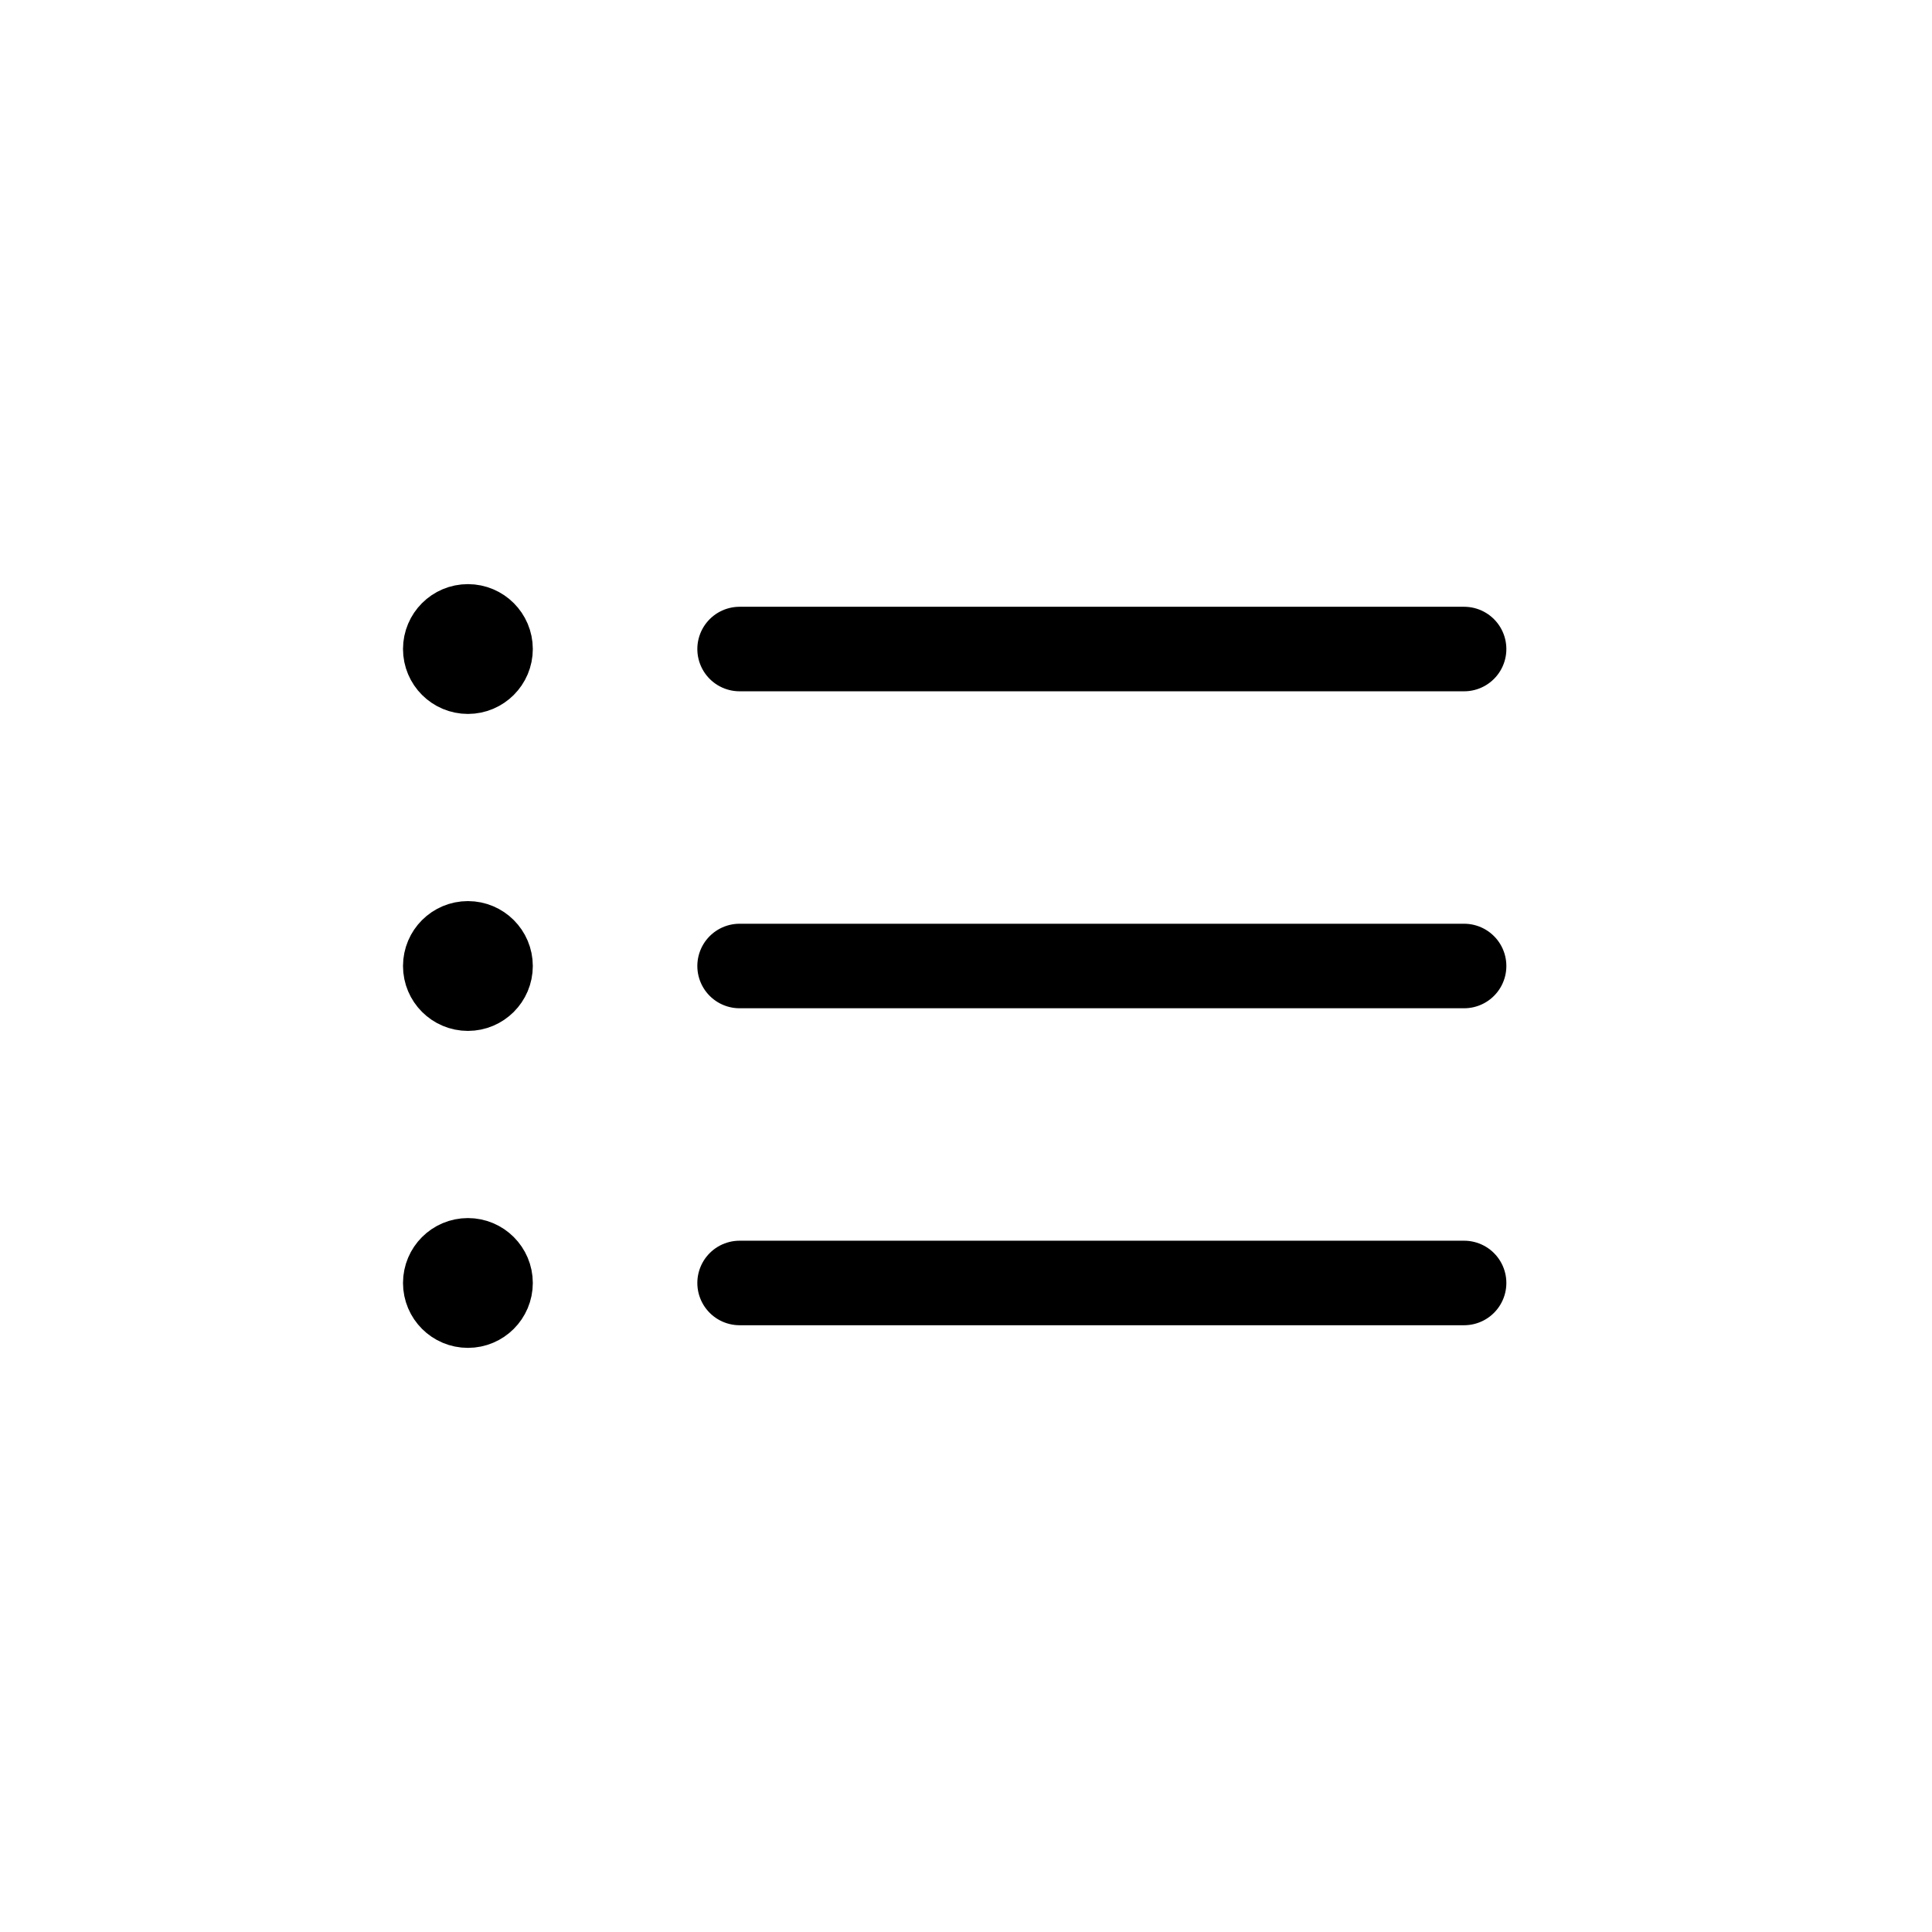 <svg width="32" height="32" viewBox="0 0 32 32" fill="none" xmlns="http://www.w3.org/2000/svg">
  <path
    d="M12.25 10.75H24.25M12.25 16H24.25M12.25 21.25H24.25M7.75 10.75H7.758V10.758H7.75V10.75ZM8.125 10.75C8.125 10.957 7.957 11.125 7.75 11.125C7.543 11.125 7.375 10.957 7.375 10.75C7.375 10.543 7.543 10.375 7.75 10.375C7.957 10.375 8.125 10.543 8.125 10.75ZM7.75 16H7.758V16.008H7.75V16ZM8.125 16C8.125 16.207 7.957 16.375 7.75 16.375C7.543 16.375 7.375 16.207 7.375 16C7.375 15.793 7.543 15.625 7.75 15.625C7.957 15.625 8.125 15.793 8.125 16ZM7.75 21.25H7.758V21.258H7.75V21.25ZM8.125 21.25C8.125 21.457 7.957 21.625 7.75 21.625C7.543 21.625 7.375 21.457 7.375 21.25C7.375 21.043 7.543 20.875 7.75 20.875C7.957 20.875 8.125 21.043 8.125 21.25Z"
    stroke="currentColor" stroke-width="1.4" stroke-linecap="round" stroke-linejoin="round" />
</svg>
